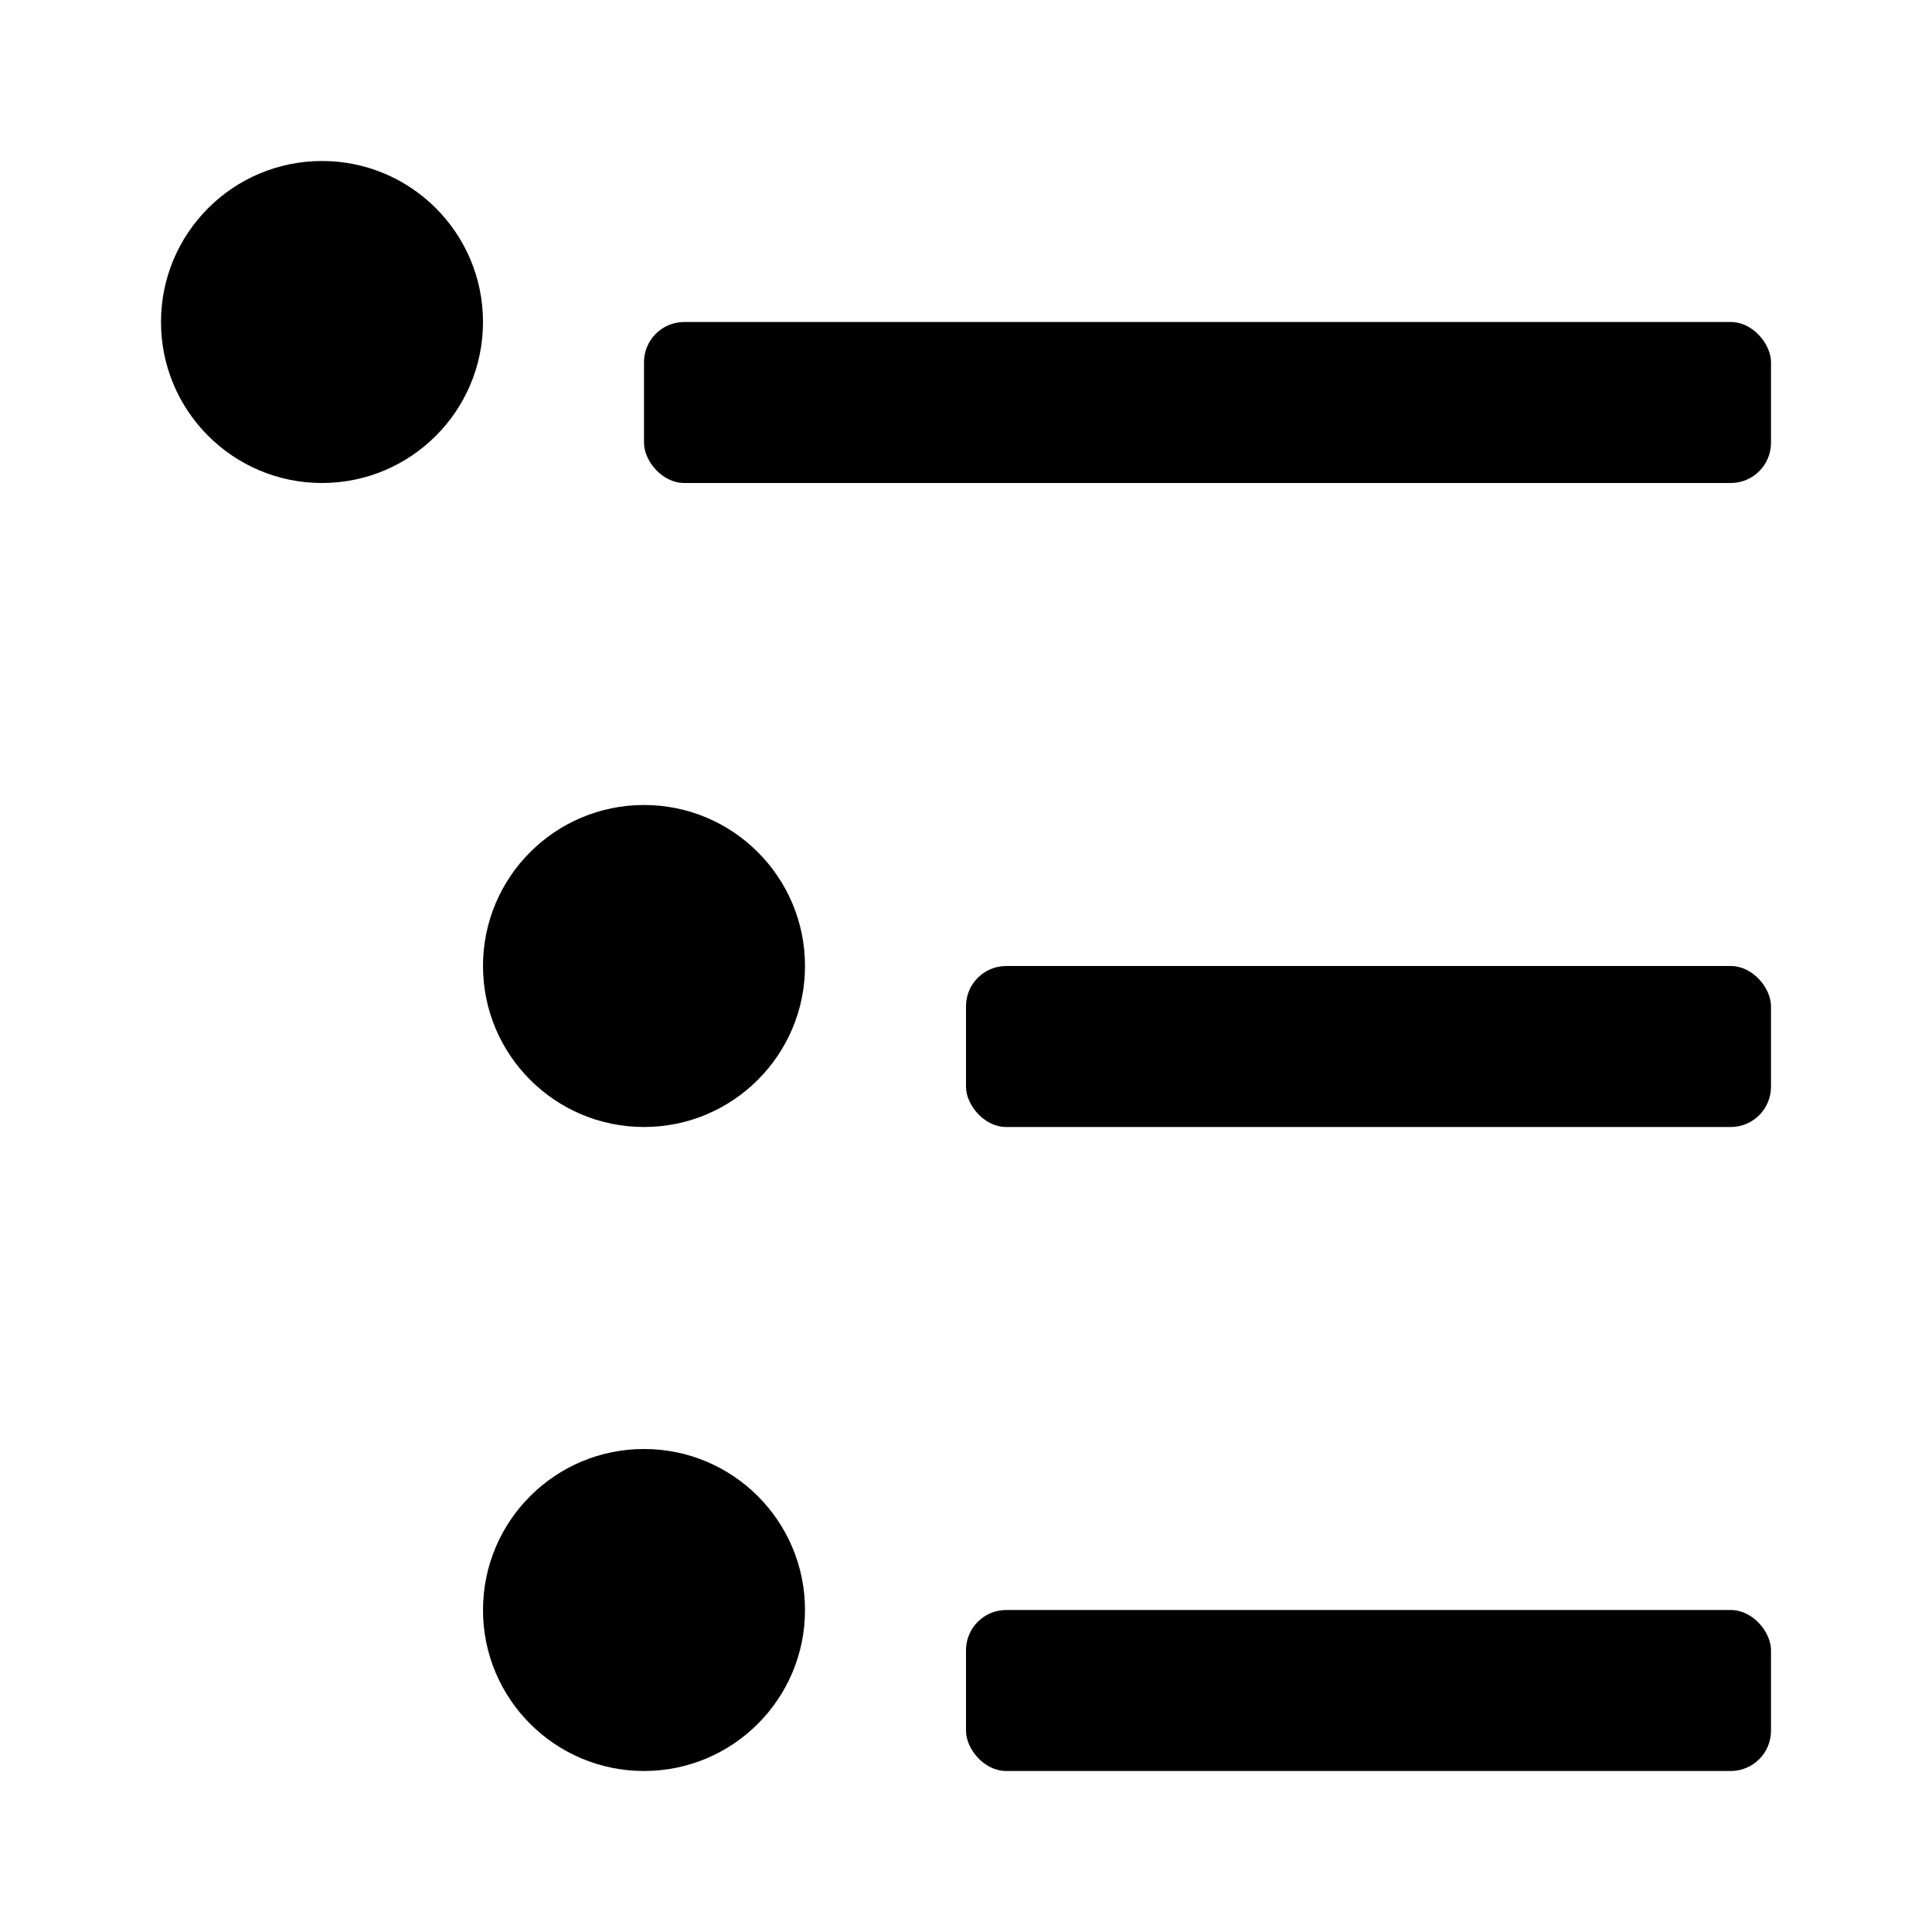 <svg xmlns="http://www.w3.org/2000/svg" height="48" viewBox="0 0 48 48" width="48"><rect height="4" rx="1" ry="1" width="28" x="16" y="8"/><rect height="4" rx="1" ry="1" width="20" x="24" y="24"/><rect height="4" rx="1" ry="1" width="20" x="24" y="40"/><circle cx="8" cy="8" r="4"/><circle cx="16" cy="24" r="4"/><circle cx="16" cy="40" r="4"/></svg>